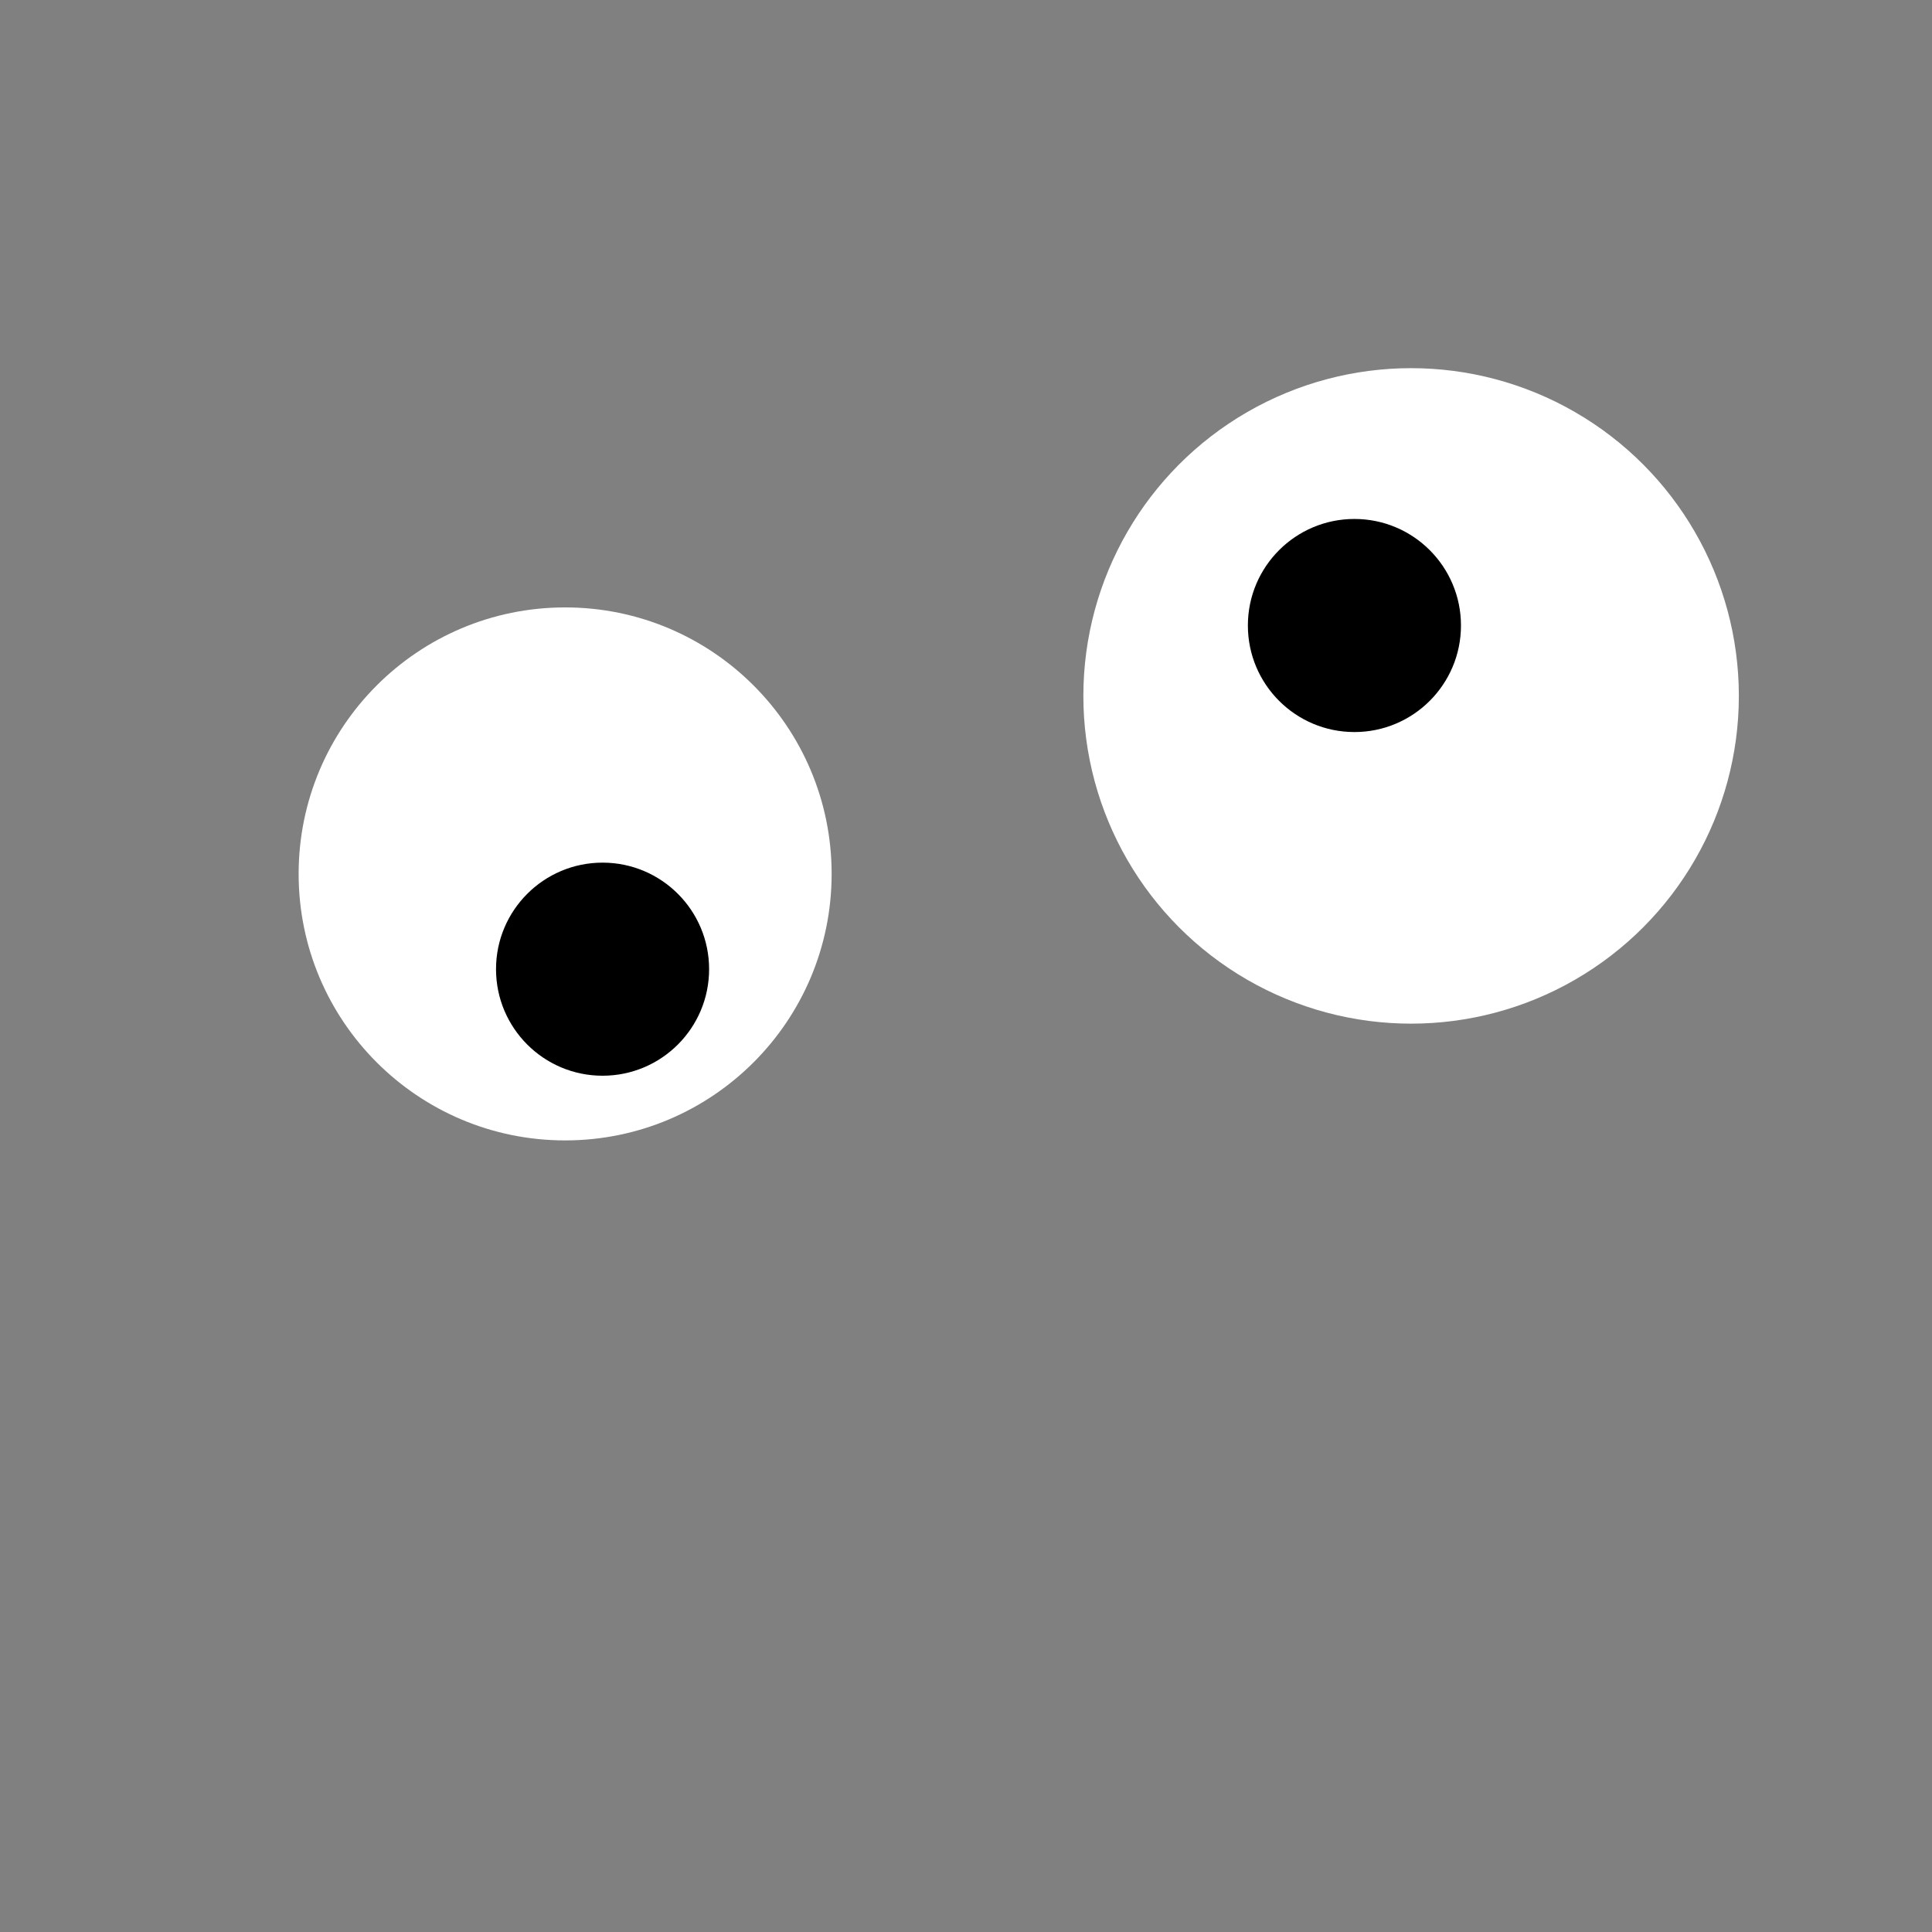 <?xml version="1.0" encoding="UTF-8" standalone="no"?>
<svg
   xmlns:dc="http://purl.org/dc/elements/1.1/"
   xmlns:cc="http://creativecommons.org/ns#"
   xmlns:rdf="http://www.w3.org/1999/02/22-rdf-syntax-ns#"
   xmlns:svg="http://www.w3.org/2000/svg"
   xmlns="http://www.w3.org/2000/svg"
   xmlns:xlink="http://www.w3.org/1999/xlink"
   xmlns:sodipodi="http://sodipodi.sourceforge.net/DTD/sodipodi-0.dtd"
   xmlns:inkscape="http://www.inkscape.org/namespaces/inkscape"
   sodipodi:docname="silly.svg"
   inkscape:version="1.0 (4035a4fb49, 2020-05-01)"
   id="svg8"
   version="1.1"
   viewBox="0 0 150 150"
   height="150mm"
   width="150mm">
  <rect x="0" y="0" width="150" height="150" fill="#808080" stroke="none"/>
  <defs
     id="defs2">
    <linearGradient
       id="linearGradient853"
       inkscape:collect="always">
      <stop
         id="stop849"
         offset="0"
         style="stop-color:#ffbd86;stop-opacity:1;" />
      <stop
         style="stop-color:#ffbd86;stop-opacity:1"
         offset="0.707"
         id="stop859" />
      <stop
         style="stop-color:#f6a96c;stop-opacity:1"
         offset="0.707"
         id="stop857" />
      <stop
         id="stop851"
         offset="1"
         style="stop-color:#f6a96c;stop-opacity:1" />
    </linearGradient>
    <radialGradient
       gradientUnits="userSpaceOnUse"
       gradientTransform="matrix(0.959,-0.698,0.952,1.309,-161.762,-337.251)"
       r="40.715"
       fy="151.012"
       fx="-429.759"
       cy="151.012"
       cx="-429.759"
       id="radialGradient917"
       xlink:href="#linearGradient853"
       inkscape:collect="always" />
  </defs>
  <sodipodi:namedview
     inkscape:window-maximized="1"
     inkscape:window-y="-8"
     inkscape:window-x="-8"
     inkscape:window-height="1017"
     inkscape:window-width="1920"
     fit-margin-bottom="0"
     fit-margin-right="0"
     fit-margin-left="0"
     fit-margin-top="0"
     showgrid="false"
     inkscape:document-rotation="0"
     inkscape:current-layer="layer1"
     inkscape:document-units="mm"
     inkscape:cy="215.80375"
     inkscape:cx="-345.60382"
     inkscape:zoom="0.70820138"
     inkscape:pageshadow="2"
     inkscape:pageopacity="0.0"
     borderopacity="1.0"
     bordercolor="#666666"
     pagecolor="#ffffff"
     id="base" />
  <g
     transform="translate(-49.692,-37.133)"
     id="layer1"
     inkscape:groupmode="layer"
     inkscape:label="Calque 1">
    <circle
       style="color:#000000;overflow:visible;fill:#ffffff;stroke:none;stroke-width:5.958;stroke-linecap:round;stroke-linejoin:round;stroke-miterlimit:4;stroke-dasharray:none;stop-color:#000000"
       id="path850-9"
       cx="159.25"
       cy="91.163"
       r="25.446" />
    <circle
       r="20.691"
       cy="104.983"
       cx="93.569"
       id="path850"
       style="color:#000000;overflow:visible;fill:#ffffff;stroke:none;stroke-width:4.845;stroke-linecap:round;stroke-linejoin:round;stroke-miterlimit:4;stroke-dasharray:none;stop-color:#000000" />
    <circle
       style="color:#000000;overflow:visible;fill:#000000;stroke-width:10.924;stroke-linecap:round;stroke-linejoin:round;stop-color:#000000"
       id="path875-3-7"
       cx="154.849"
       cy="85.697"
       r="8.272" />
    <circle
       r="8.272"
       cy="112.38"
       cx="96.475"
       id="path875-3"
       style="color:#000000;overflow:visible;fill:#000000;stroke-width:10.924;stroke-linecap:round;stroke-linejoin:round;stop-color:#000000" />
  </g>
</svg>
